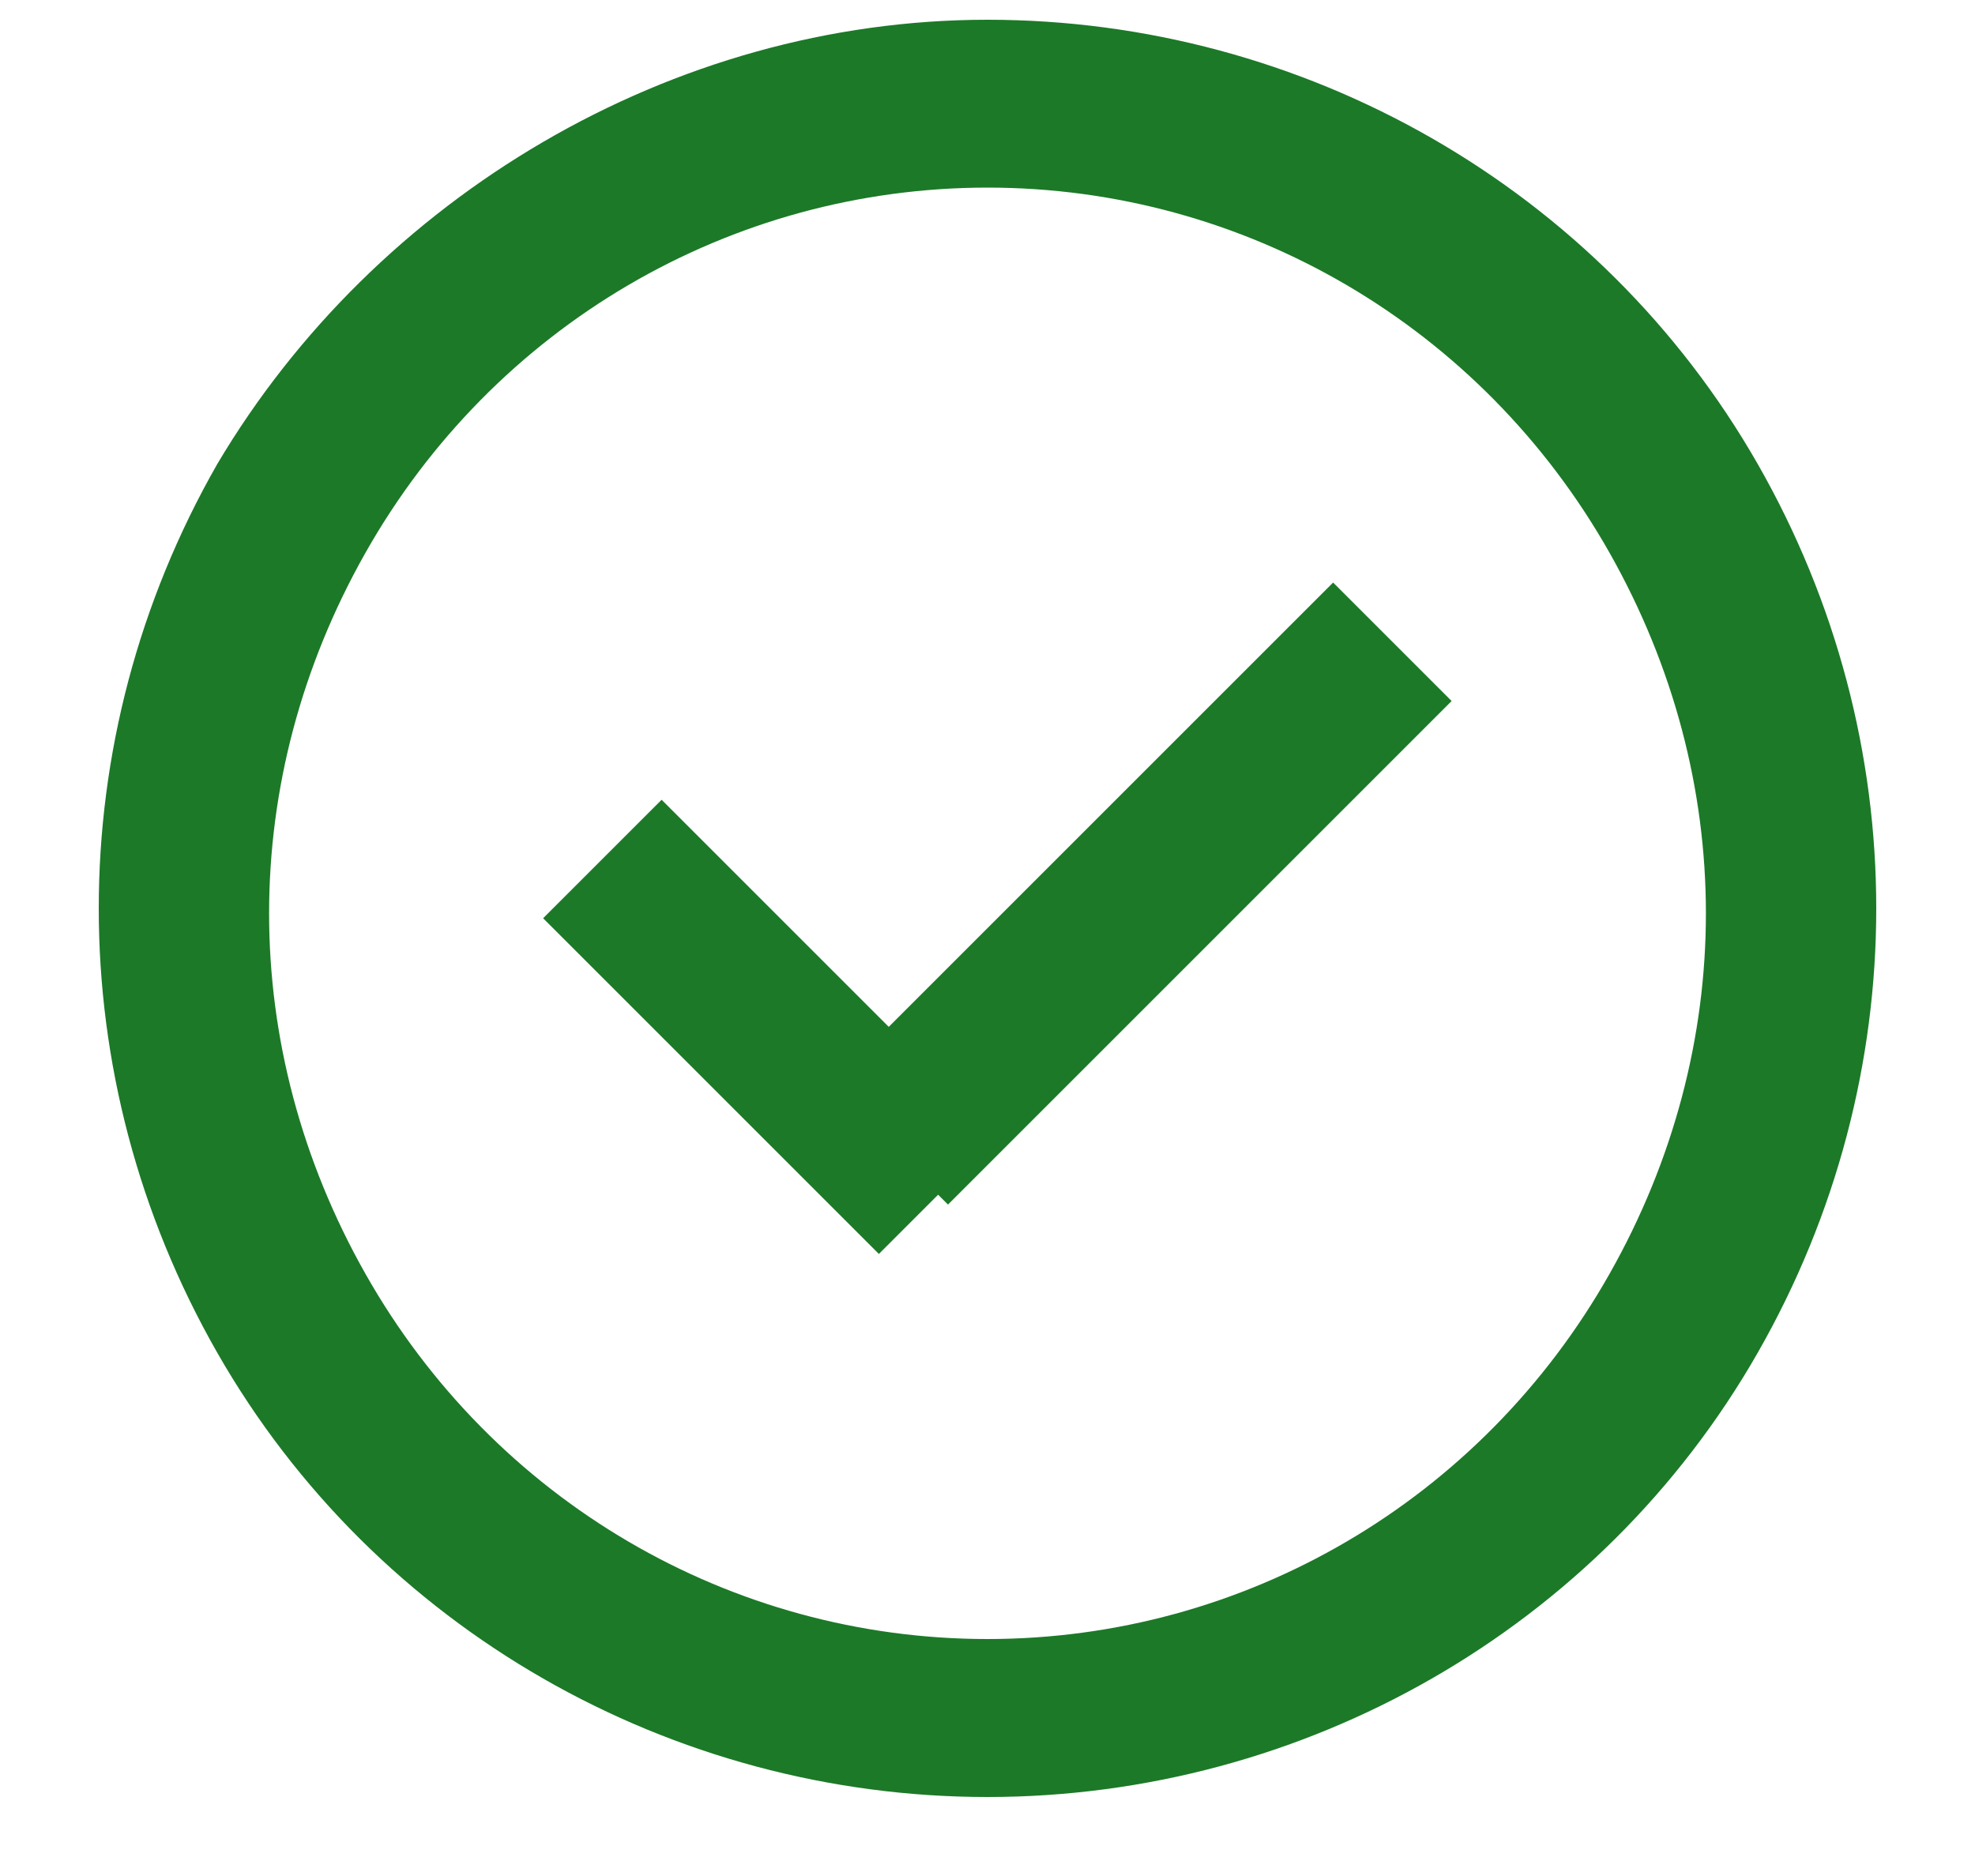 <?xml version="1.0" encoding="UTF-8"?>
<svg id="Layer_1" data-name="Layer 1" xmlns="http://www.w3.org/2000/svg" version="1.1" viewBox="0 0 20 19">
  <defs>
    <style>
      .cls-1 {
        fill: #1c7928;
        stroke-width: 0px;
      }

      .cls-2 {
        isolation: isolate;
      }
    </style>
  </defs>
  <g class="cls-2">
    <path class="cls-1" d="M2.2,13.7c-1.6-2.8-1.6-6.2,0-9C3.8,2,6.8.2,10,.2s6.2,1.7,7.8,4.5c1.6,2.8,1.6,6.2,0,9-1.6,2.8-4.6,4.5-7.8,4.5s-6.2-1.7-7.8-4.5ZM3.7,5.6c-1.3,2.3-1.3,5,0,7.3,1.3,2.3,3.7,3.7,6.3,3.7s5-1.4,6.3-3.7c1.3-2.3,1.3-5,0-7.3-1.3-2.3-3.7-3.7-6.3-3.7s-5,1.4-6.3,3.7ZM9.5,12.1l-.6.6-.6-.6-2.2-2.2-.6-.6,1.2-1.2.6.6,1.7,1.7,3.9-3.9.6-.6,1.2,1.2-.6.6-4.5,4.5Z"/>
  </g>
</svg>